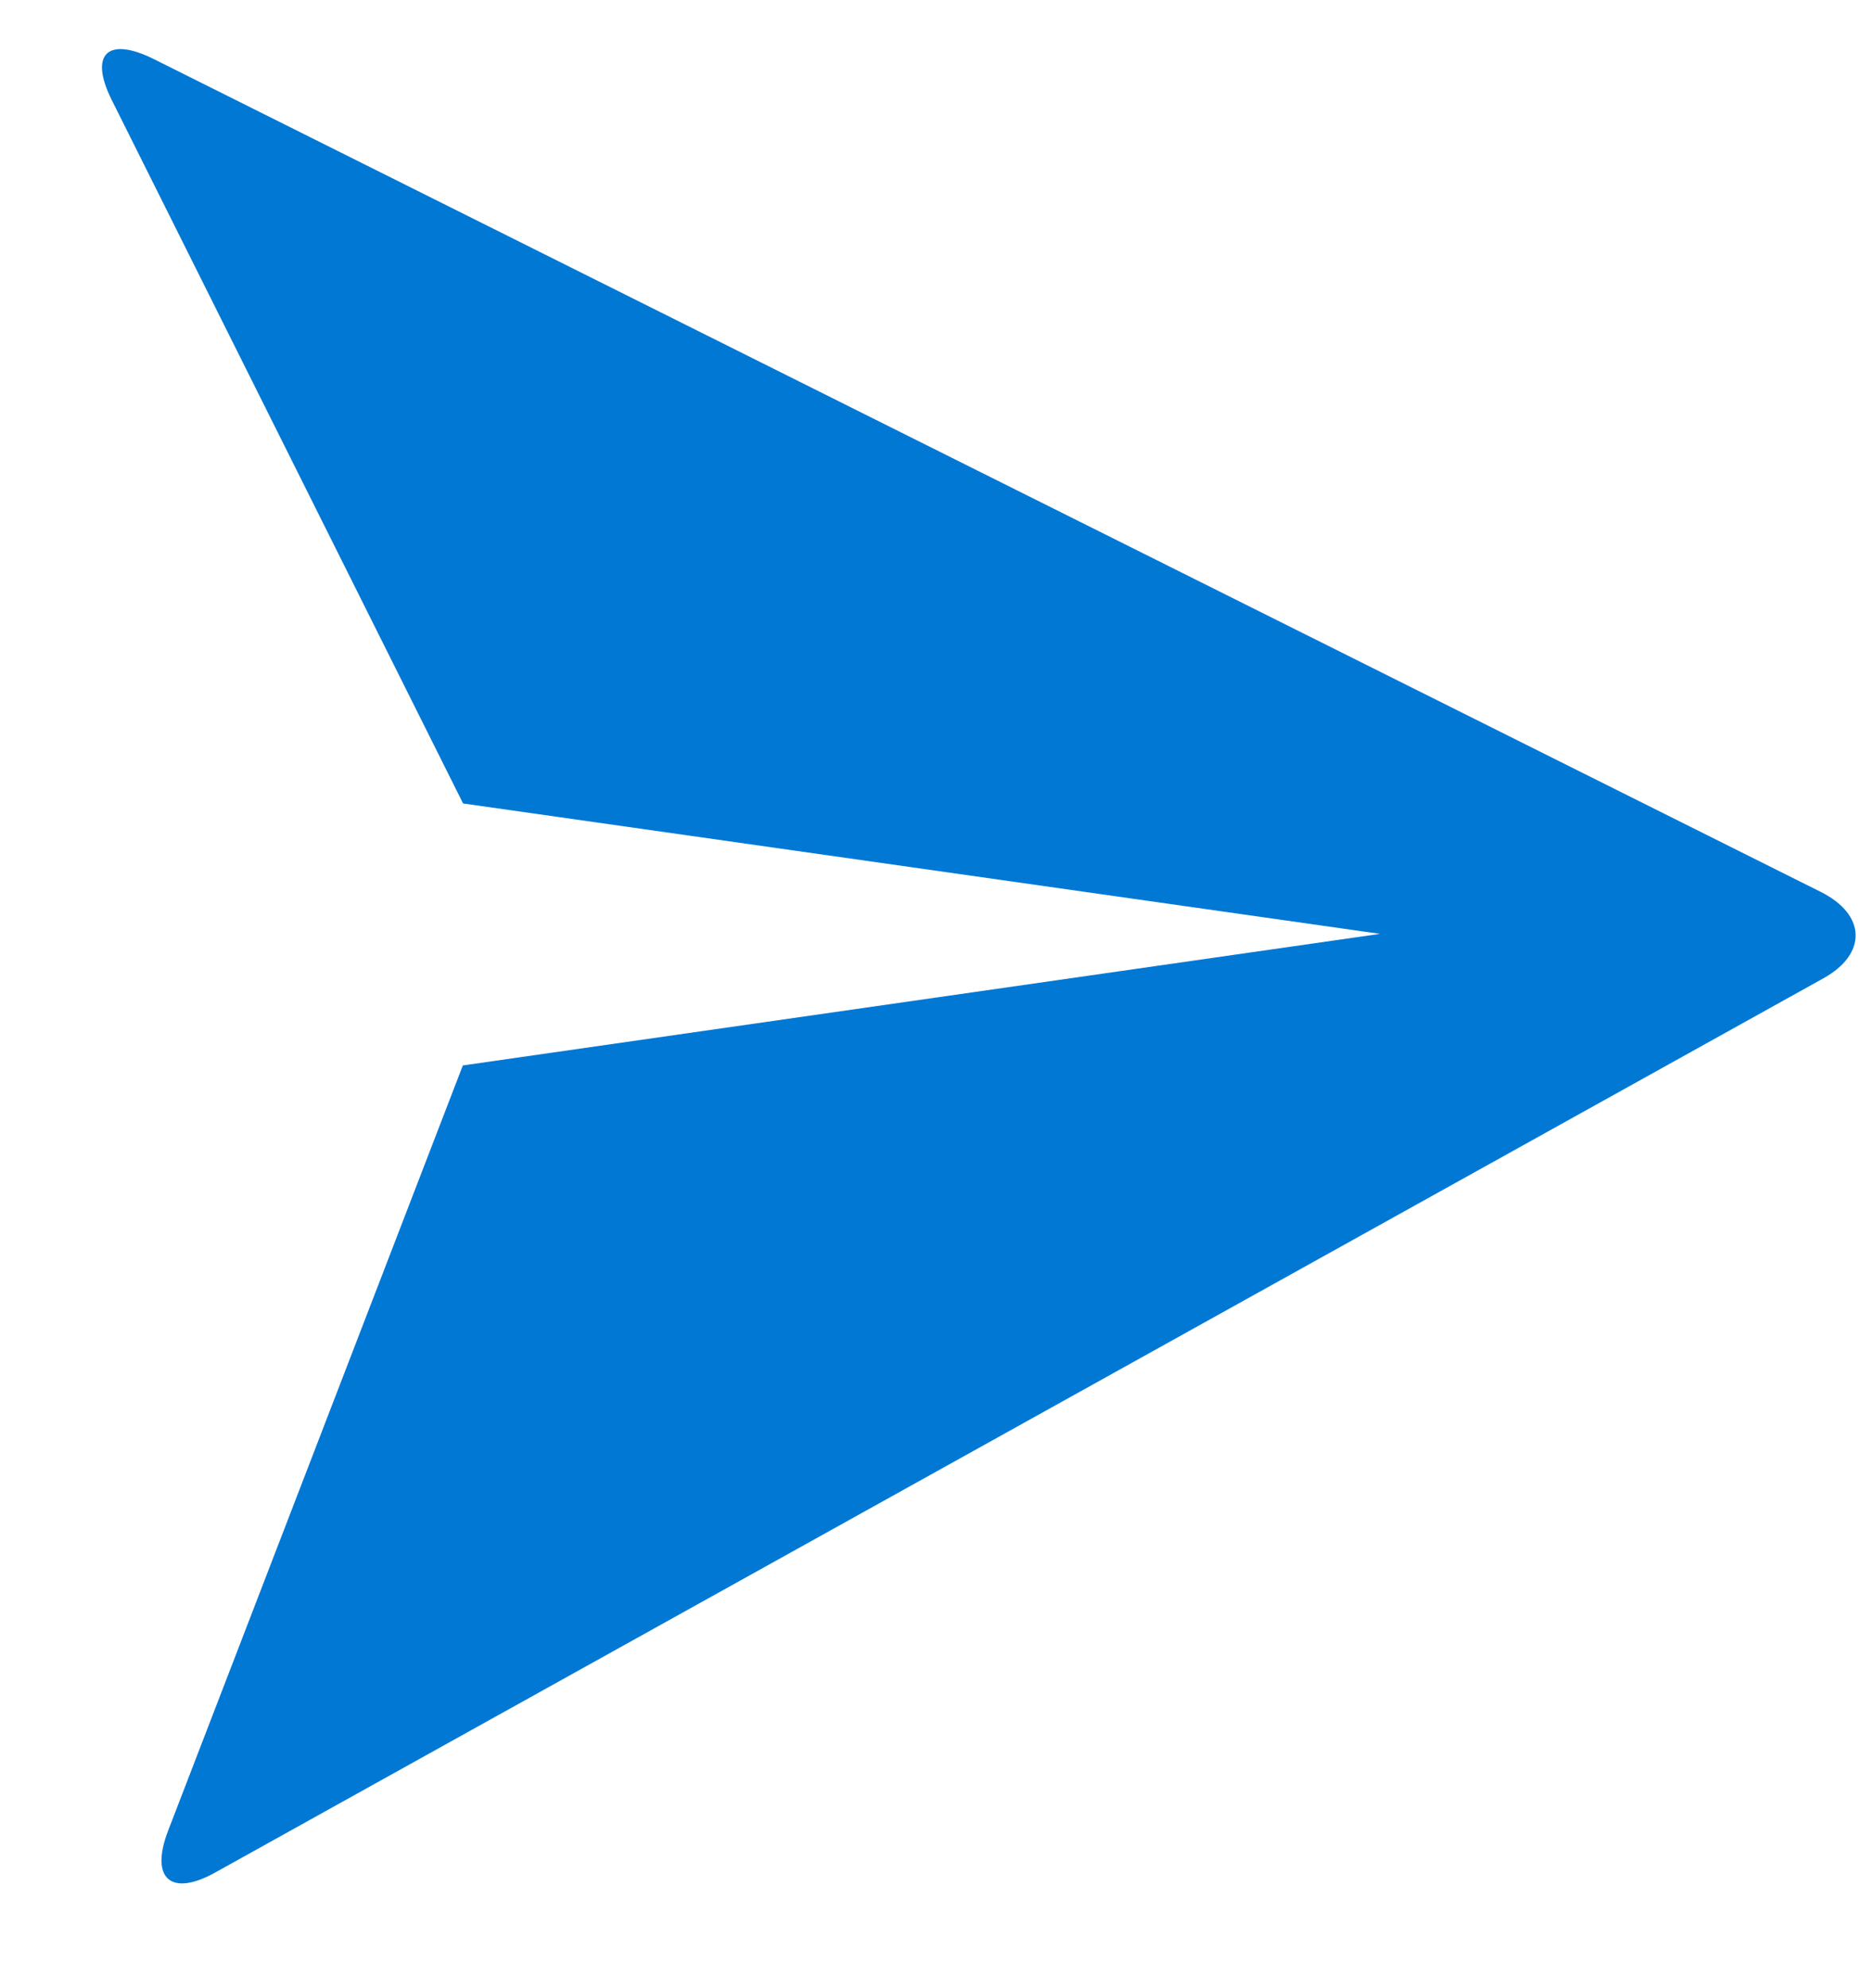 <svg width="16" height="17" viewBox="0 0 16 17" fill="none" xmlns="http://www.w3.org/2000/svg">
<path d="M0.956 0.856C0.761 0.466 0.916 0.306 1.317 0.506L15.568 7.625C15.963 7.822 15.966 8.158 15.593 8.365L1.842 16.01C1.461 16.223 1.281 16.062 1.437 15.655L3.958 9.11L11.801 7.985L3.96 6.87L0.956 0.856Z" fill="#0278D5"/>
</svg>
